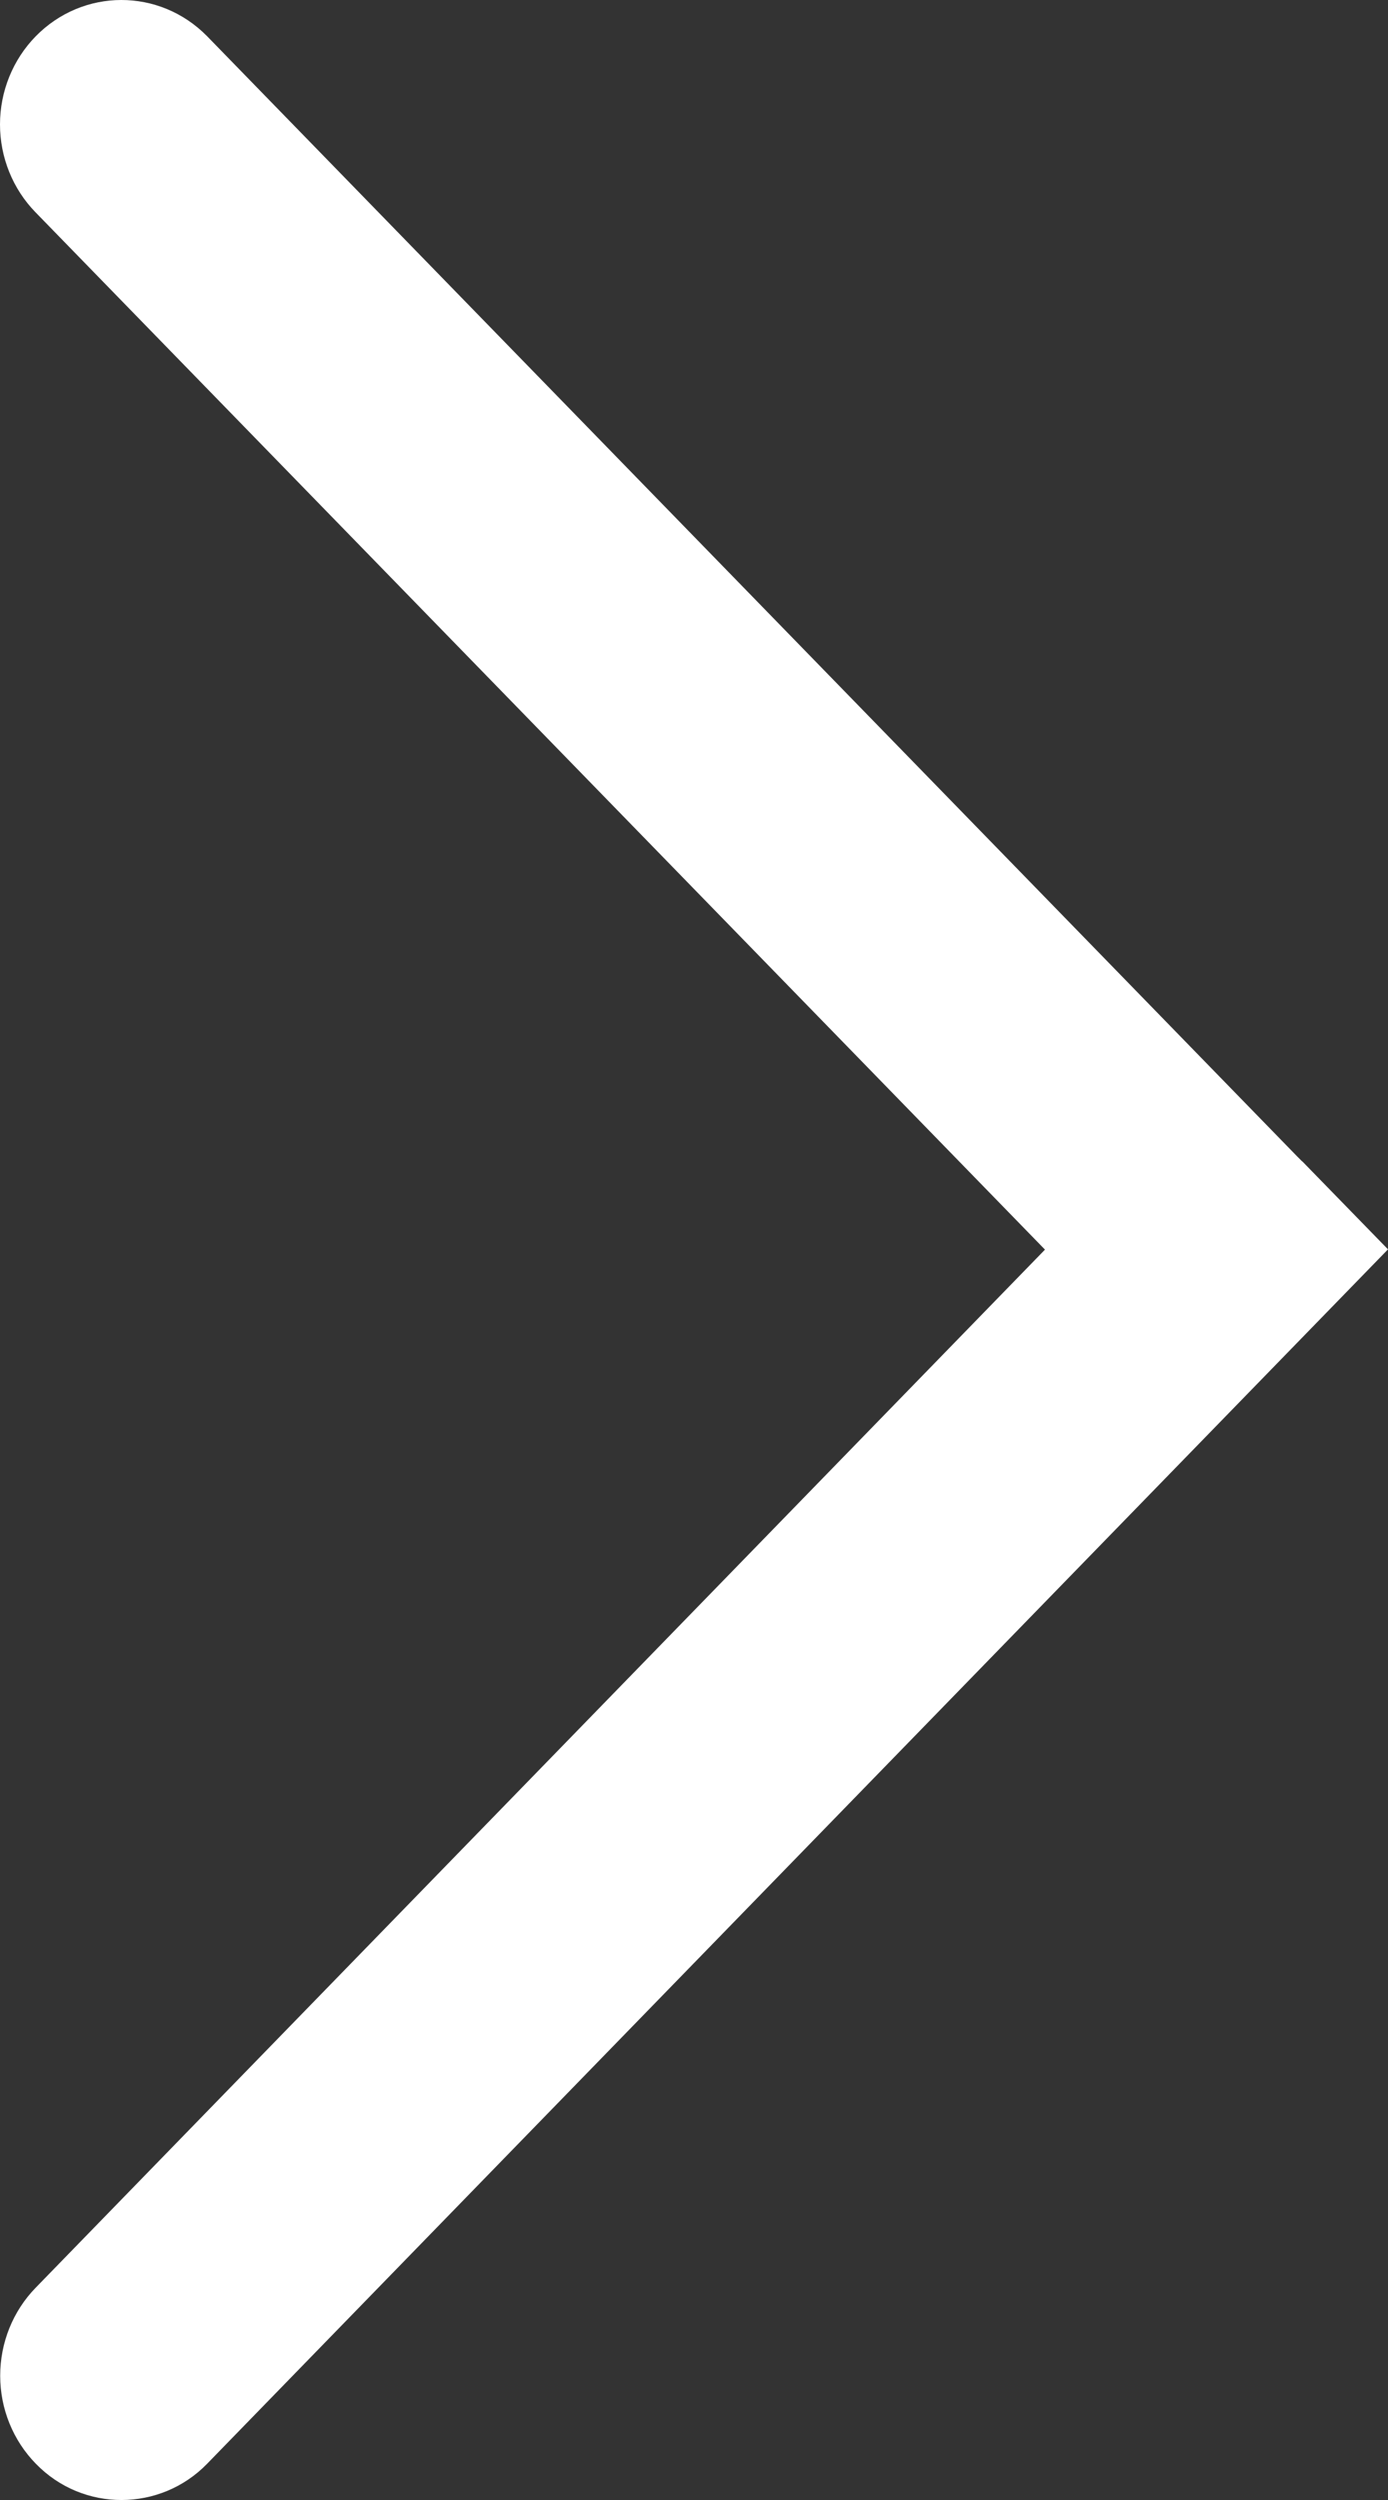 <?xml version="1.0" encoding="UTF-8"?>
<svg width="15px" height="27px" viewBox="0 0 15 27" version="1.1" xmlns="http://www.w3.org/2000/svg" xmlns:xlink="http://www.w3.org/1999/xlink">
    <rect x="0" y="0" width="15" height="27" fill="#333333" stroke="none"/>
    <title>路径</title>
    <g id="网页再来一版" stroke="none" stroke-width="1" fill="none" fill-rule="evenodd">
        <g id="3-Reward" transform="translate(-619, -453)" fill="#FFFFFF" fill-rule="nonzero">
            <path d="M625.542,459.927 L626.493,459 L639.609,471.762 C640.127,472.266 640.134,473.102 639.609,473.612 C639.357,473.859 639.015,473.998 638.658,473.998 C638.301,473.998 637.959,473.86 637.707,473.614 L626.496,462.707 L615.294,473.615 C615.043,473.861 614.7,474 614.344,474 C613.987,474 613.645,473.861 613.393,473.615 C612.87,473.103 612.869,472.277 613.39,471.763 L625.489,459.982 L625.543,459.928 L625.542,459.927 Z" id="路径" transform="translate(626.5, 466.5) rotate(-270) translate(-626.5, -466.5) "></path>
        </g>
    </g>
</svg>